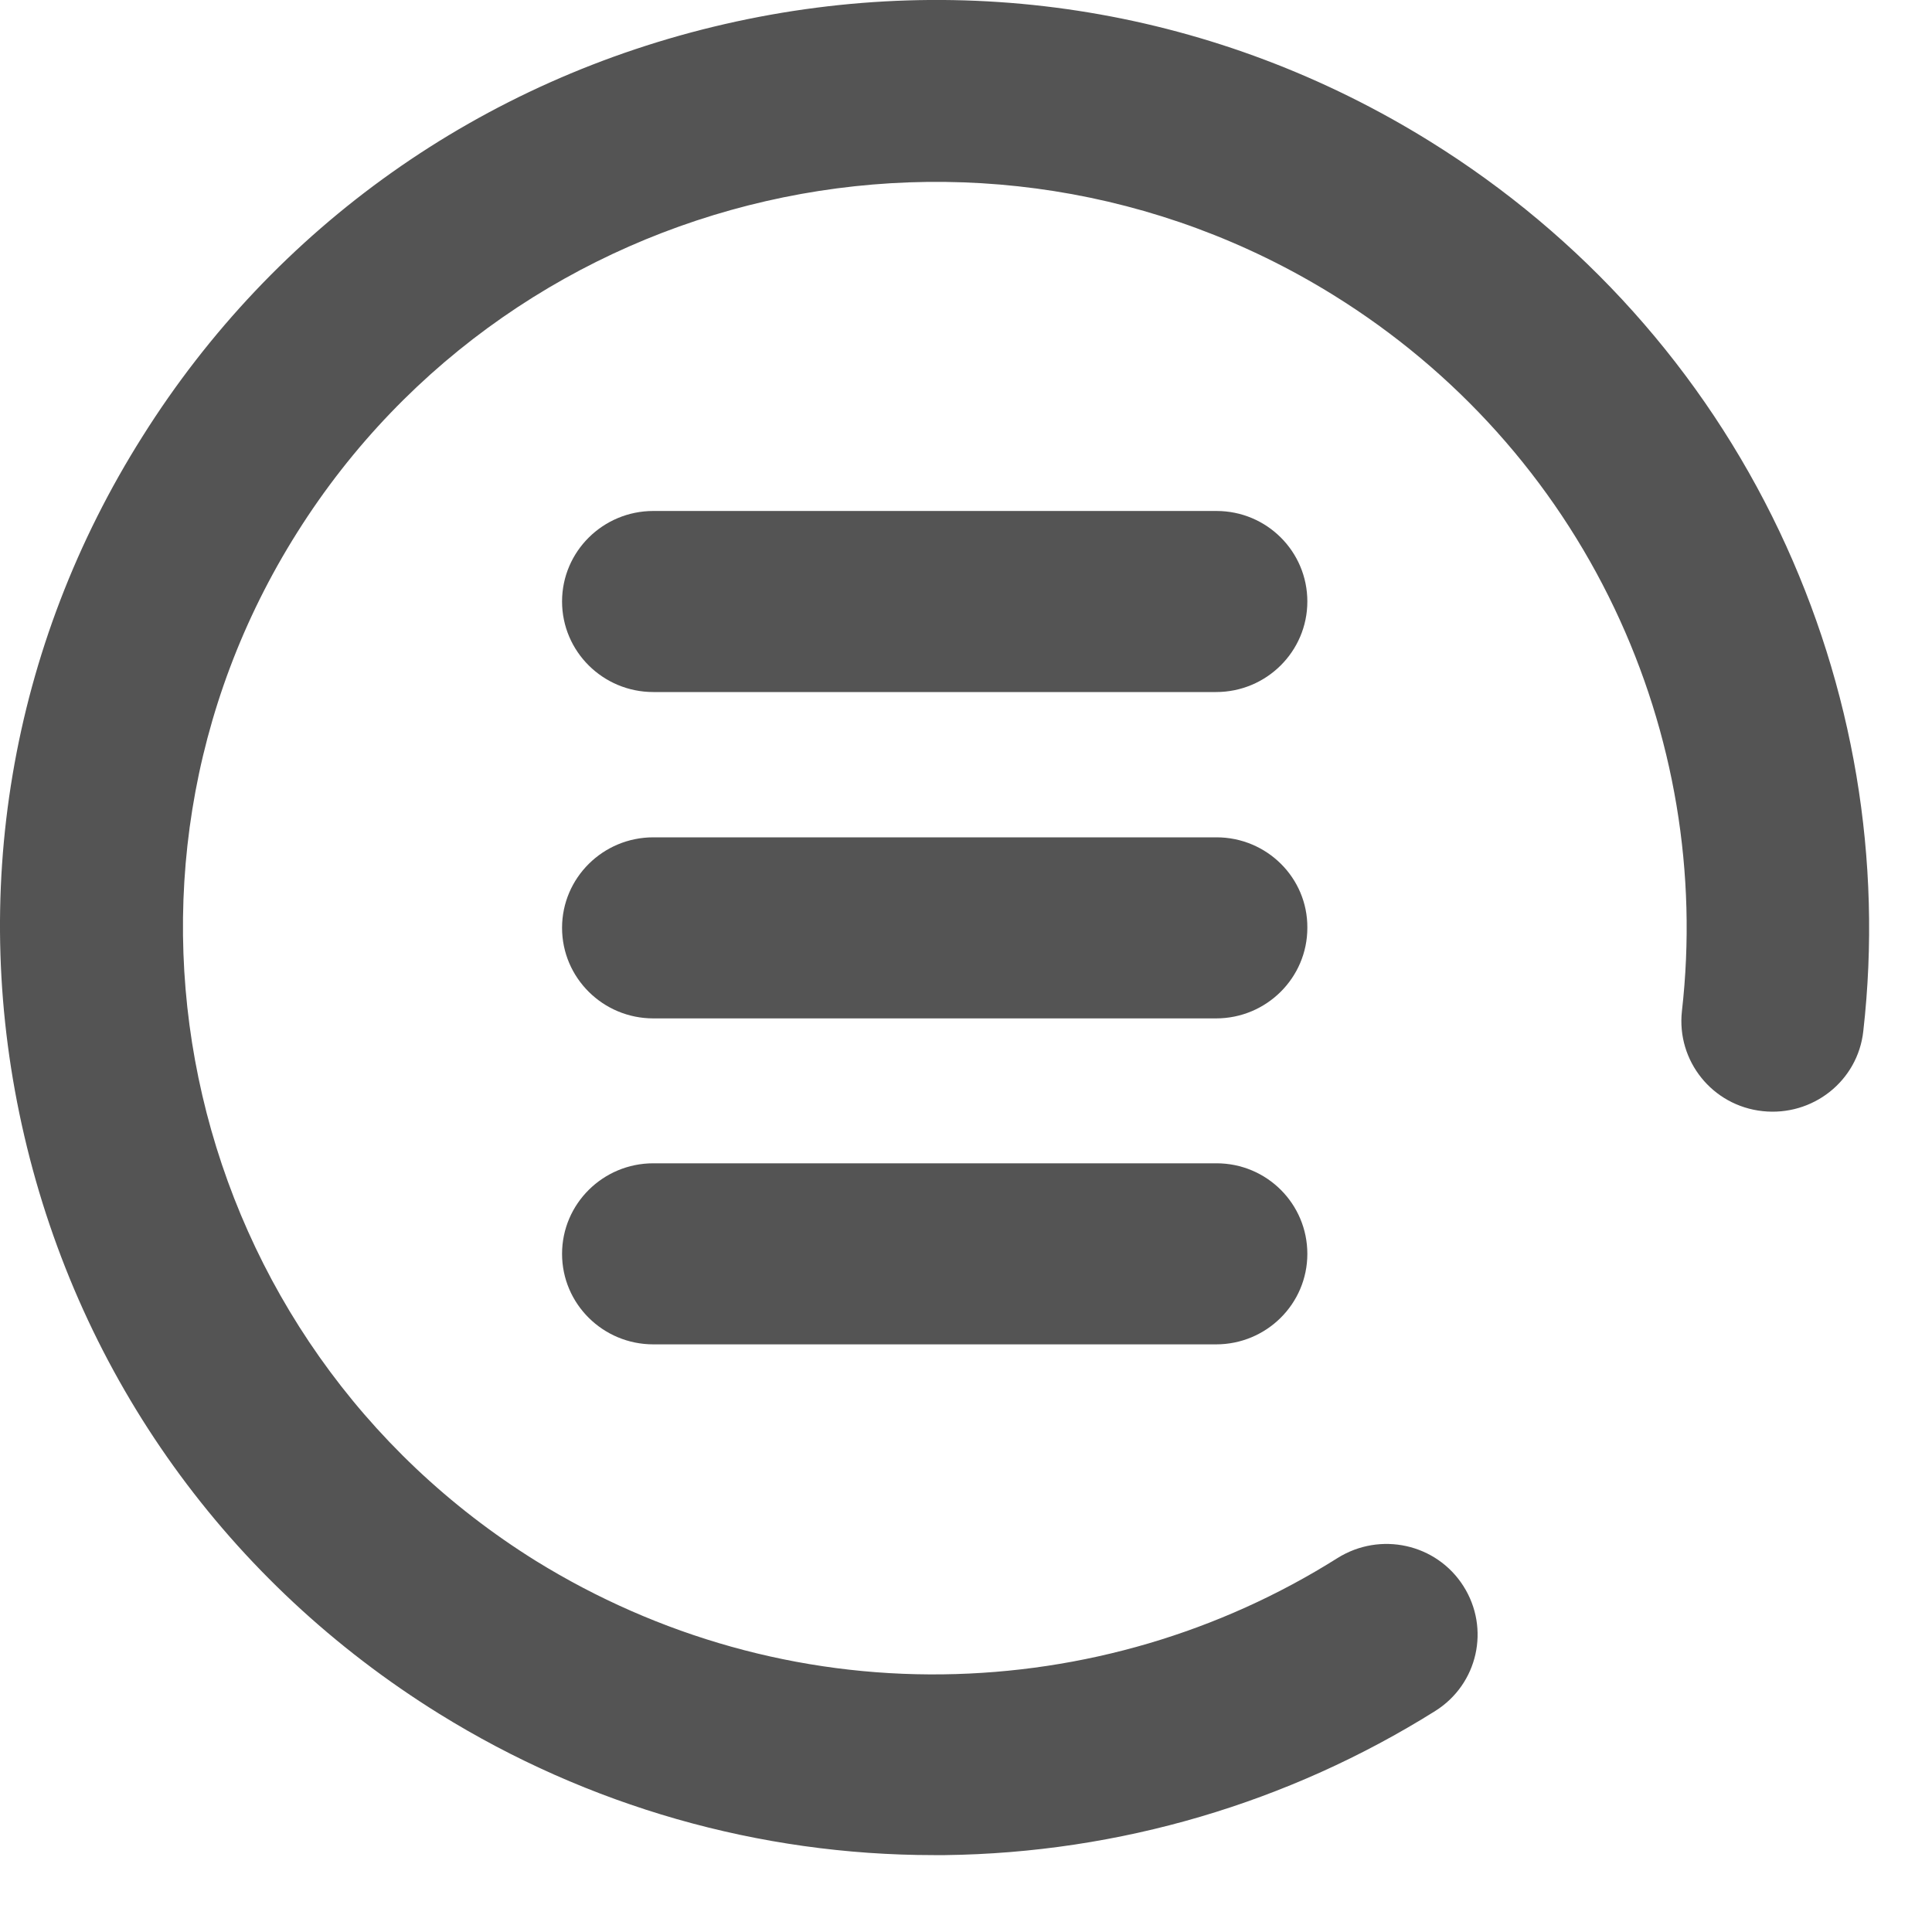<svg width="25" height="25" viewBox="0 0 25 25" fill="none" xmlns="http://www.w3.org/2000/svg">
<path d="M23.025 6.874C22.038 4.798 20.475 3.054 18.506 1.831C15.767 0.129 12.522 -0.41 9.377 0.312C6.232 1.034 3.554 2.928 1.845 5.646C0.13 8.36 -0.413 11.58 0.315 14.701C1.042 17.823 2.95 20.48 5.684 22.177C7.611 23.372 9.821 24.005 12.083 24.005H12.229C14.482 23.977 16.673 23.33 18.572 22.14C19.124 21.793 19.285 21.071 18.936 20.523C18.586 19.974 17.859 19.815 17.306 20.162C15.781 21.123 14.015 21.643 12.201 21.666C10.341 21.69 8.522 21.179 6.936 20.199C2.388 17.368 0.999 11.402 3.847 6.888C6.69 2.375 12.707 0.997 17.254 3.818C18.841 4.802 20.097 6.204 20.891 7.872C21.665 9.499 21.967 11.303 21.764 13.084C21.693 13.726 22.156 14.308 22.808 14.378C23.455 14.448 24.041 13.989 24.111 13.342C24.362 11.13 23.984 8.894 23.025 6.874V6.874Z" fill="#545454"/>
<path d="M15.741 15.053H8.454C7.802 15.053 7.273 15.578 7.273 16.225C7.273 16.872 7.802 17.396 8.454 17.396H15.736C16.388 17.396 16.917 16.872 16.917 16.225C16.917 15.578 16.393 15.053 15.741 15.053Z" fill="#545454"/>
<path d="M15.741 10.835H8.454C7.802 10.835 7.273 11.36 7.273 12.006C7.273 12.653 7.802 13.178 8.454 13.178H15.736C16.388 13.178 16.917 12.653 16.917 12.006C16.922 11.36 16.393 10.835 15.741 10.835V10.835Z" fill="#545454"/>
<path d="M15.741 6.612H8.454C7.802 6.612 7.273 7.137 7.273 7.783C7.273 8.43 7.802 8.955 8.454 8.955H15.736C16.388 8.955 16.917 8.43 16.917 7.783C16.917 7.137 16.393 6.612 15.741 6.612Z" fill="#545454"/>
</svg>
